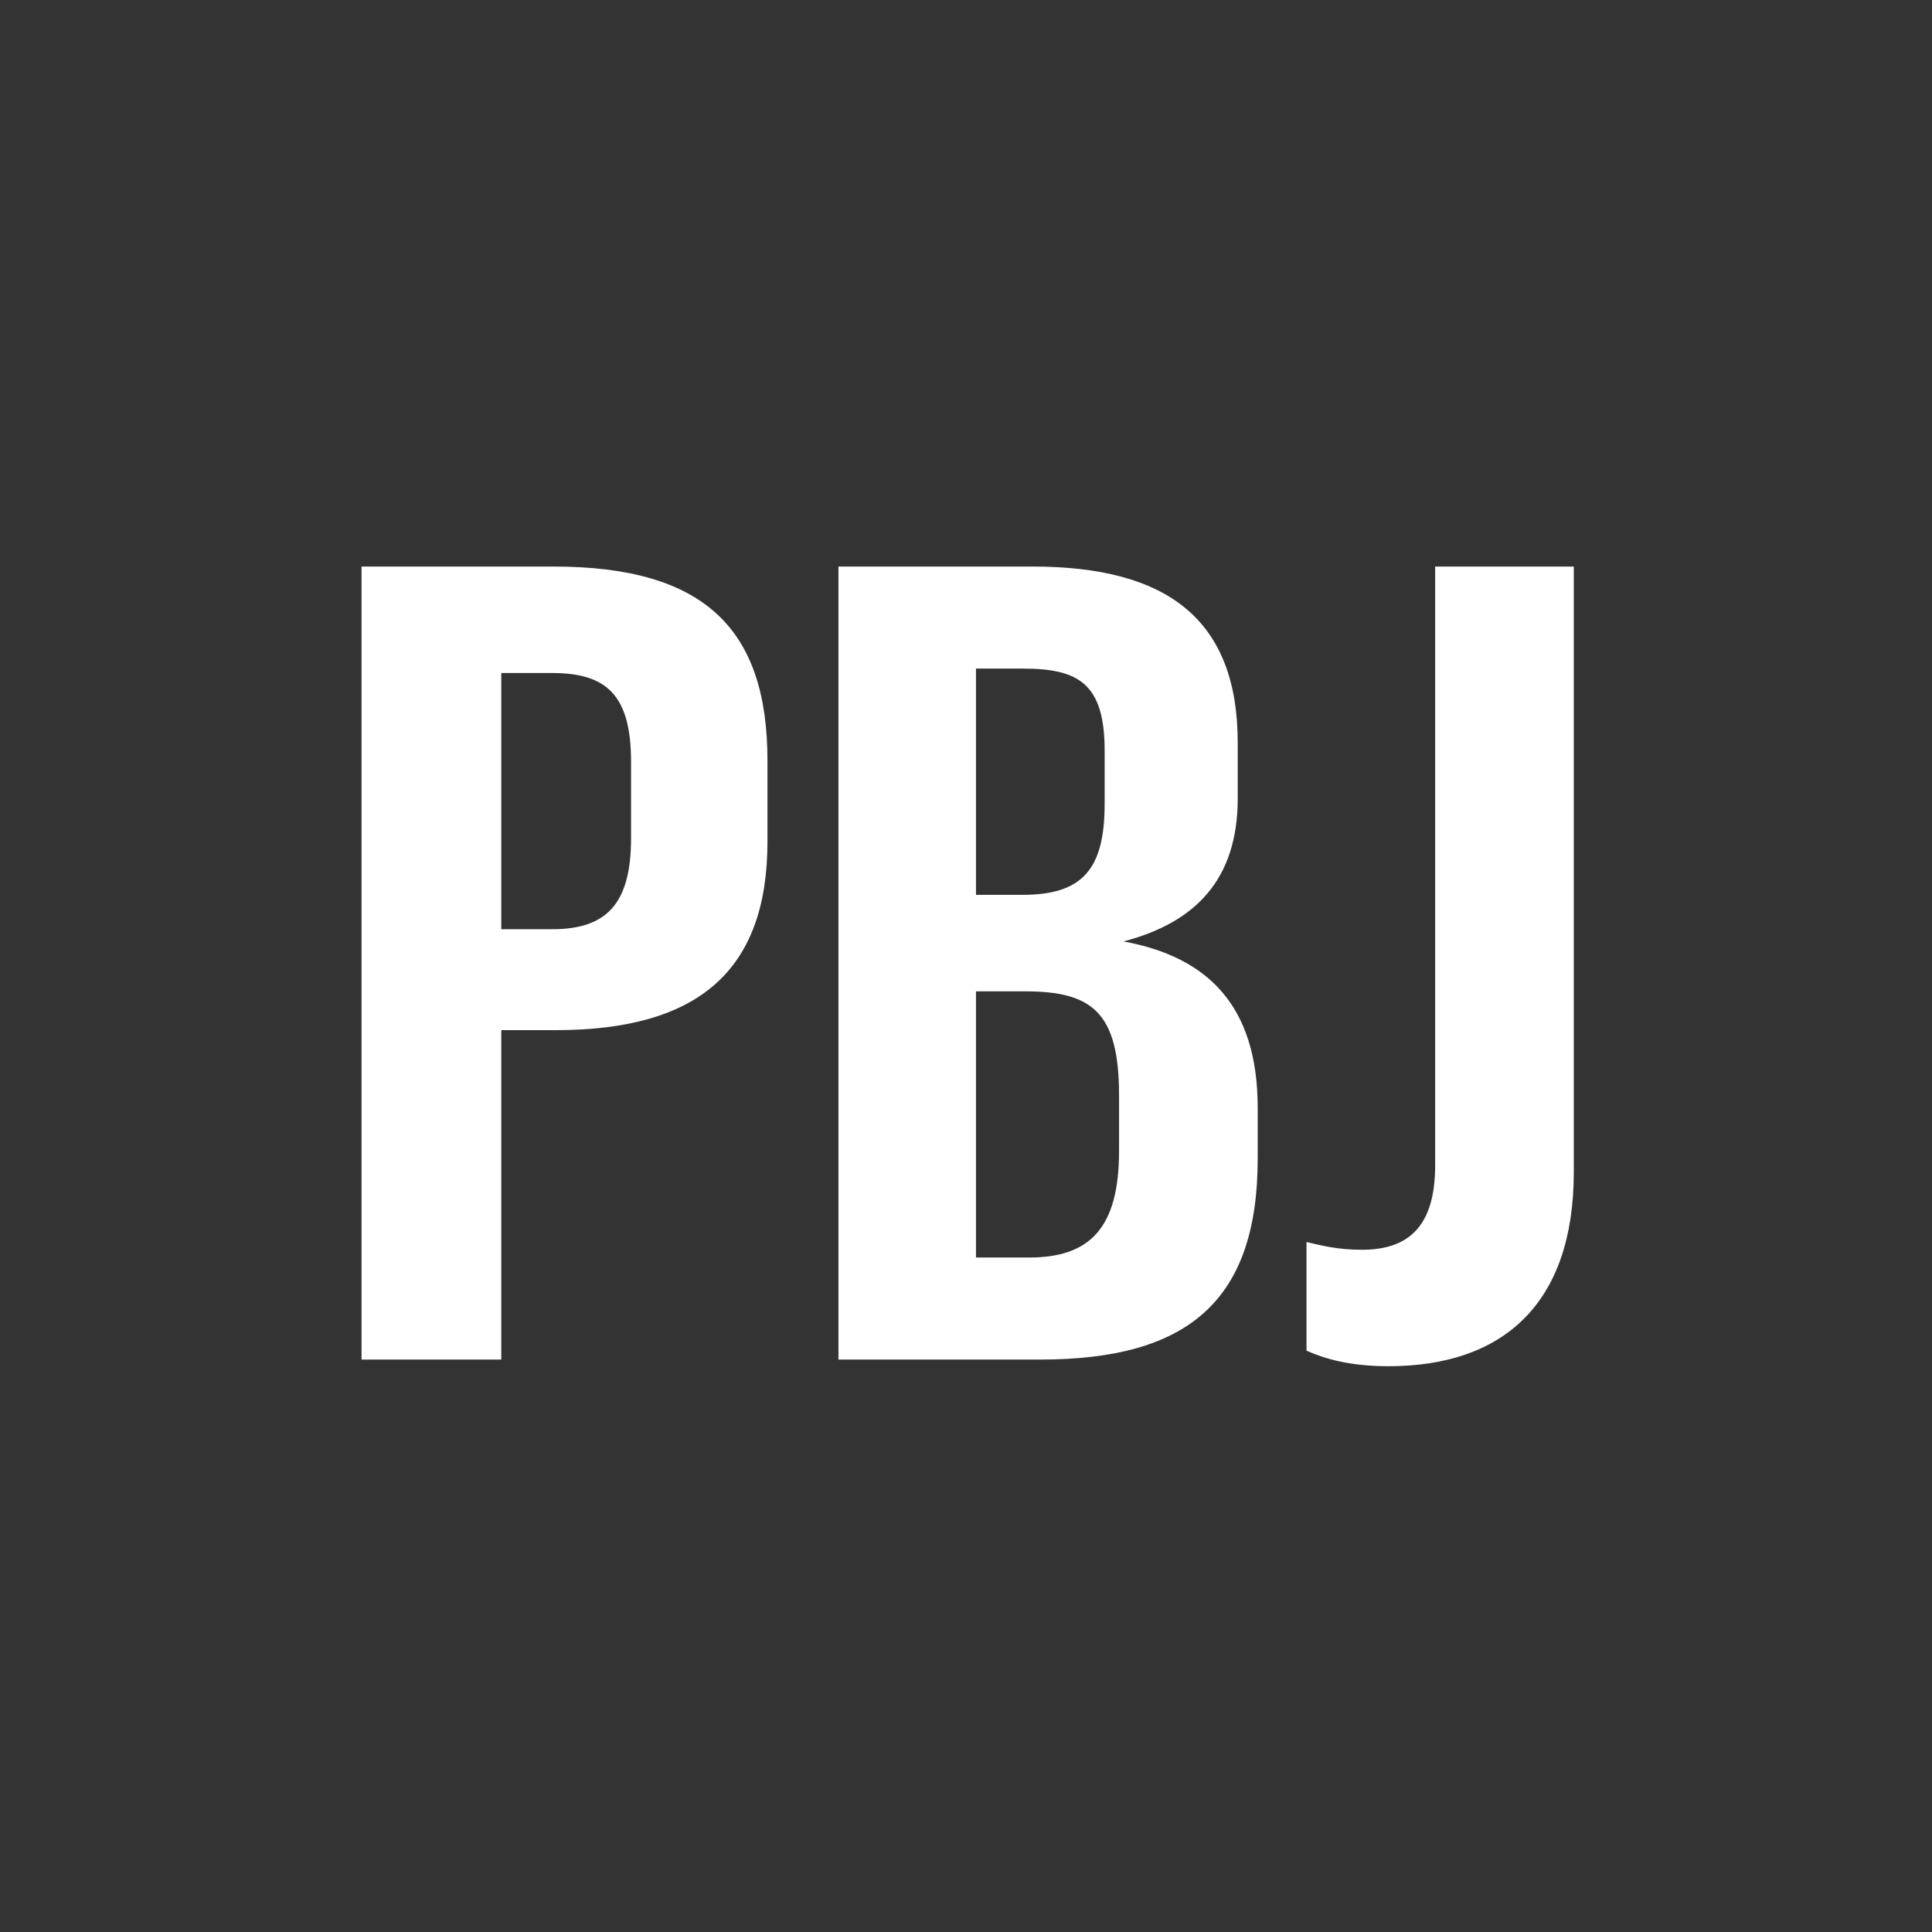 <?xml version="1.0" encoding="UTF-8" standalone="no"?>
<svg width="108px" height="108px" viewBox="0 0 108 108" version="1.1" xmlns="http://www.w3.org/2000/svg" xmlns:xlink="http://www.w3.org/1999/xlink" xmlns:sketch="http://www.bohemiancoding.com/sketch/ns">
    <rect x="0" y="0" width="108" height="108" fill="#333333" stroke="none"/>
    <!-- Generator: Sketch 3.2.2 (9983) - http://www.bohemiancoding.com/sketch -->
    <title>philadelphia-monogram</title>
    <desc>Created with Sketch.</desc>
    <defs></defs>
    <g id="Monograms-(For-Export)" stroke="none" stroke-width="1" fill="none" fill-rule="evenodd" sketch:type="MSPage">
        <g id="philadelphia-monogram" sketch:type="MSArtboardGroup" fill="#FFFFFF">
            <path d="M20.21,76 L28.022,76 L28.022,57.586 L31.06,57.586 C38.996,57.586 42.902,54.3 42.902,47.046 L42.902,42.52 C42.902,35.142 39.368,31.67 30.936,31.67 L20.21,31.67 L20.21,76 Z M28.022,51.944 L28.022,37.622 L30.874,37.622 C33.912,37.622 35.276,38.862 35.276,42.582 L35.276,46.86 C35.276,50.518 33.912,51.944 30.874,51.944 L28.022,51.944 Z M46.87,76 L58.154,76 C66.276,76 70.306,72.838 70.306,64.778 L70.306,61.926 C70.306,56.222 67.516,53.494 62.804,52.626 C66.834,51.572 69.19,49.154 69.19,44.628 L69.19,41.528 C69.19,34.646 65.284,31.67 57.72,31.67 L46.87,31.67 L46.87,76 Z M54.558,70.296 L54.558,55.416 L57.286,55.416 C61.068,55.416 62.556,56.594 62.556,61.244 L62.556,64.344 C62.556,68.622 60.944,70.296 57.534,70.296 L54.558,70.296 Z M54.558,50.022 L54.558,37.374 L57.162,37.374 C60.262,37.374 61.75,38.18 61.75,41.962 L61.75,44.938 C61.75,48.596 60.51,50.022 57.162,50.022 L54.558,50.022 Z M77.622,76.372 C84.008,76.372 87.976,72.9 87.976,65.522 L87.976,31.67 L80.226,31.67 L80.226,65.15 C80.226,68.622 78.676,69.862 76.134,69.862 C74.708,69.862 73.84,69.614 73.034,69.428 L73.034,75.504 C74.026,75.938 75.39,76.372 77.622,76.372 L77.622,76.372 Z" id="PBJ" sketch:type="MSShapeGroup"></path>
        </g>
    </g>
</svg>